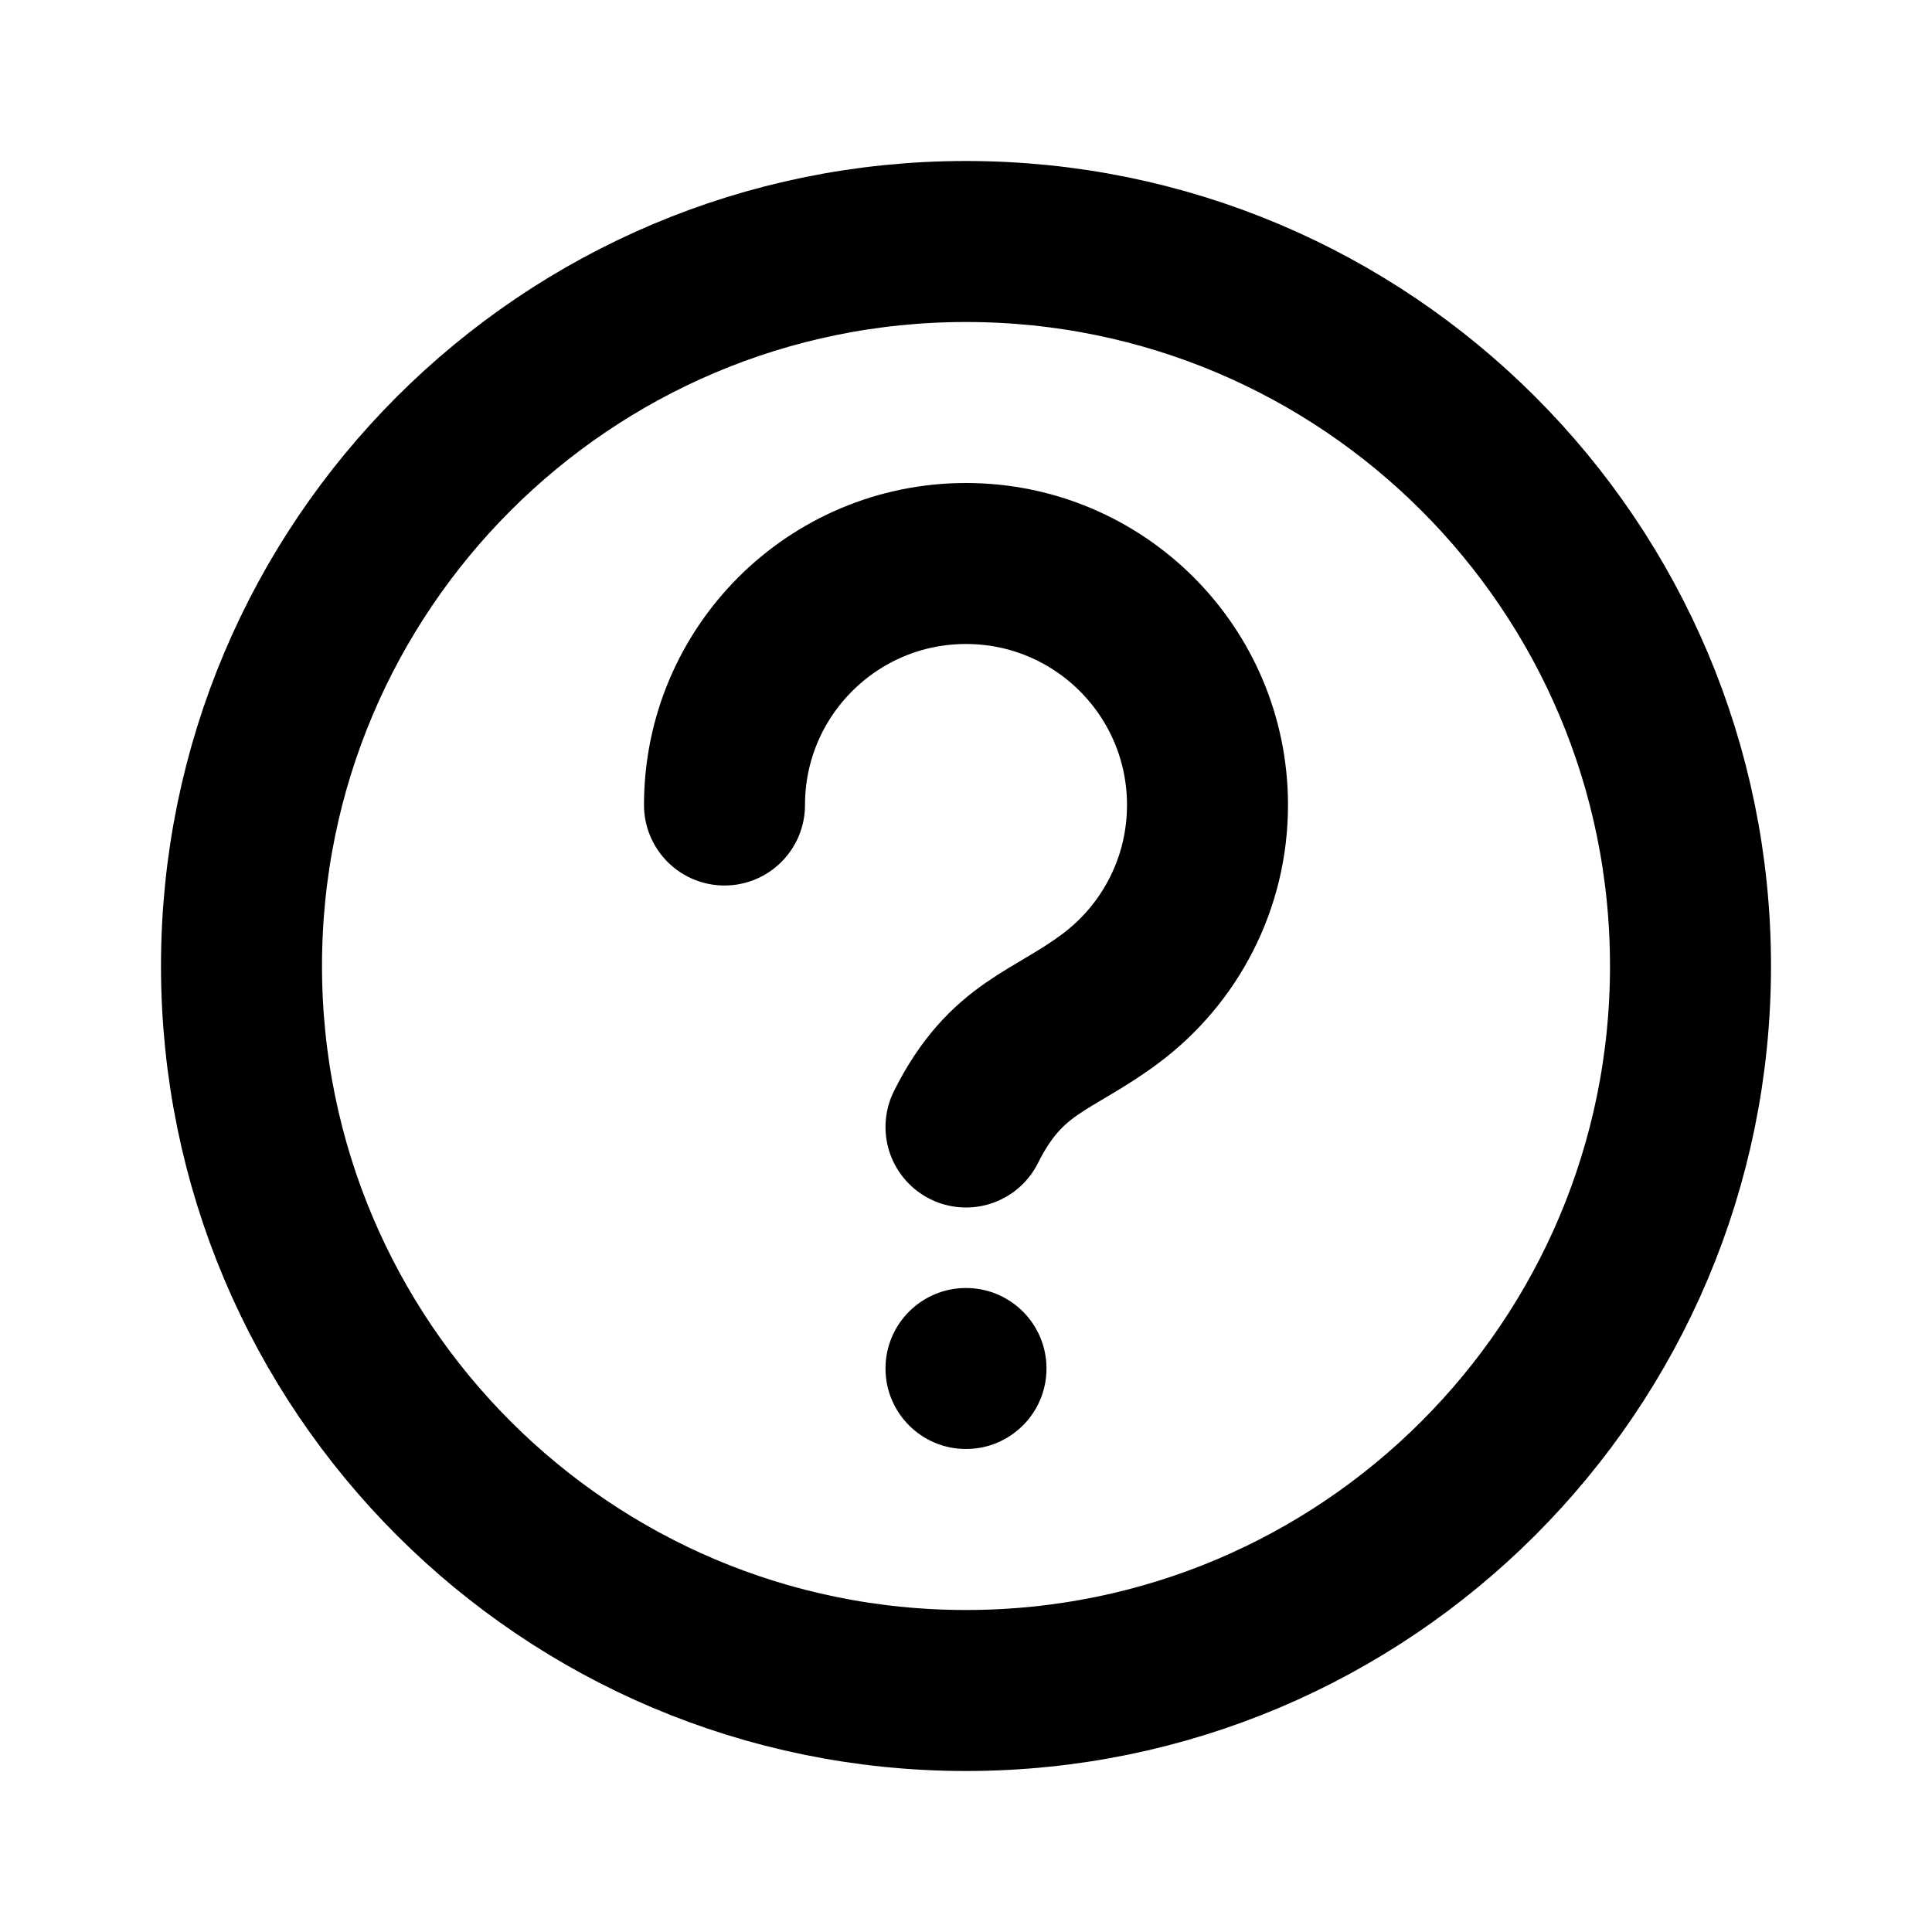<svg xmlns="http://www.w3.org/2000/svg" xmlns:xlink="http://www.w3.org/1999/xlink" class="iconify iconify--line-md" width="24" height="24" preserveAspectRatio="xMidYMid meet" viewBox="0 0 24 24"><g fill="none"><path d="M12 3C16.971 3 21 7.029 21 12C21 16.971 16.971 21 12 21C7.029 21 3 16.971 3 12C3 7.029 7.029 3 12 3Z" stroke="currentColor" stroke-width="2" stroke-linecap="round" class="il-md-length-70 il-md-duration-4 il-md-delay-0"/><circle cx="12" cy="17" r="1" fill="currentColor" class="il-md-fill il-md-delay-7"/><path d="M9 10C9 8.343 10.343 7 12 7C13.657 7 15 8.343 15 10C15 10.981 14.529 11.853 13.8 12.4C13.072 12.947 12.5 13 12 14" stroke="currentColor" stroke-width="2" stroke-linecap="round" class="il-md-length-15 il-md-duration-2 il-md-delay-5"/></g></svg>